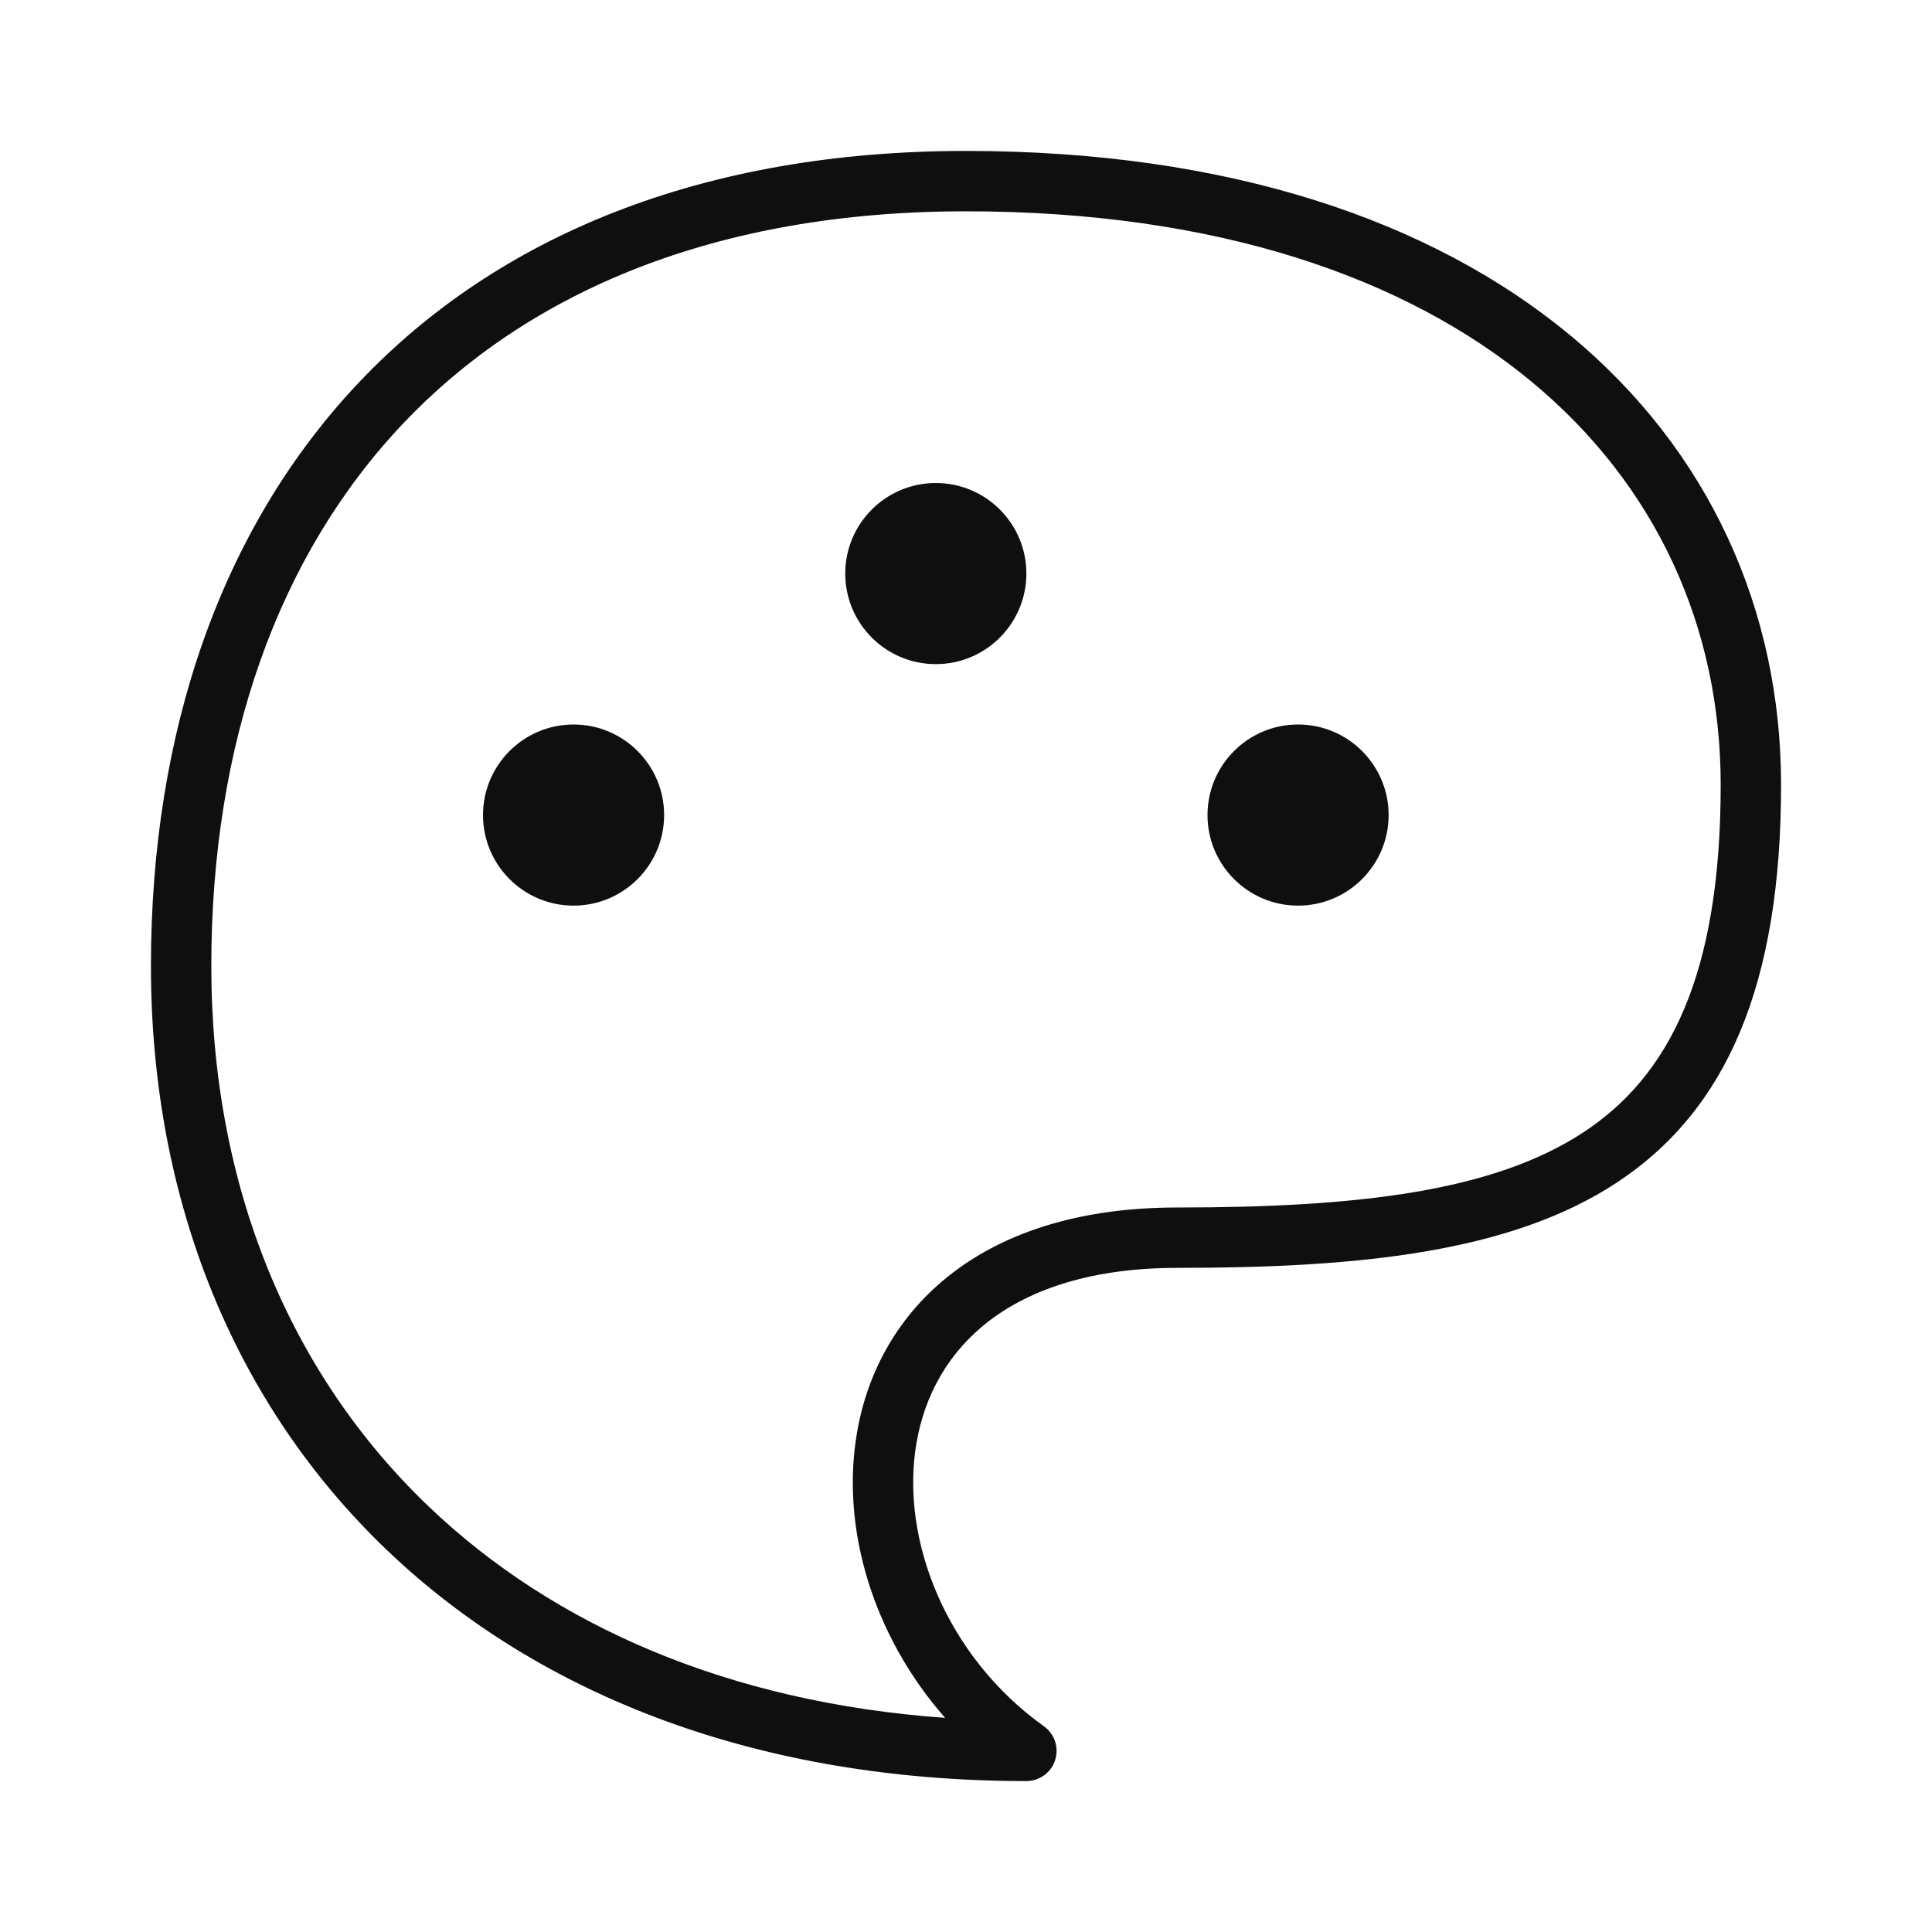 <svg width="32" height="32" viewBox="0 0 32 32" fill="none" xmlns="http://www.w3.org/2000/svg">
<path d="M3.5 16C3.5 12.329 4.595 9.212 6.675 7.017C8.752 4.827 11.861 3.5 16 3.5C20.165 3.5 23.292 4.602 25.369 6.323C27.439 8.038 28.5 10.395 28.5 13C28.5 16.143 27.654 17.817 26.226 18.755C24.739 19.732 22.505 20 19.5 20C17.917 20 16.678 20.396 15.783 21.079C14.885 21.764 14.37 22.708 14.195 23.727C13.919 25.327 14.471 27.109 15.654 28.453C12.076 28.199 9.177 26.93 7.114 24.965C4.8 22.761 3.5 19.646 3.5 16ZM16 2.5C11.639 2.5 8.248 3.904 5.95 6.329C3.655 8.75 2.5 12.133 2.5 16C2.5 19.892 3.893 23.278 6.424 25.689C8.955 28.099 12.585 29.5 17 29.5C17.217 29.5 17.41 29.36 17.476 29.153C17.543 28.946 17.468 28.72 17.291 28.593C15.683 27.445 14.903 25.505 15.18 23.898C15.317 23.104 15.709 22.393 16.389 21.874C17.072 21.354 18.083 21 19.5 21C22.495 21 25.011 20.749 26.774 19.591C28.596 18.394 29.5 16.319 29.5 13C29.5 10.105 28.311 7.462 26.006 5.552C23.708 3.648 20.335 2.5 16 2.5ZM9.5 15C10.328 15 11 14.328 11 13.5C11 12.672 10.328 12 9.5 12C8.672 12 8 12.672 8 13.5C8 14.328 8.672 15 9.5 15ZM17 9.5C17 10.328 16.328 11 15.5 11C14.672 11 14 10.328 14 9.5C14 8.672 14.672 8 15.5 8C16.328 8 17 8.672 17 9.5ZM21.5 15C22.328 15 23 14.328 23 13.5C23 12.672 22.328 12 21.5 12C20.672 12 20 12.672 20 13.5C20 14.328 20.672 15 21.5 15Z" fill="#0F0F0F"/>
</svg>
